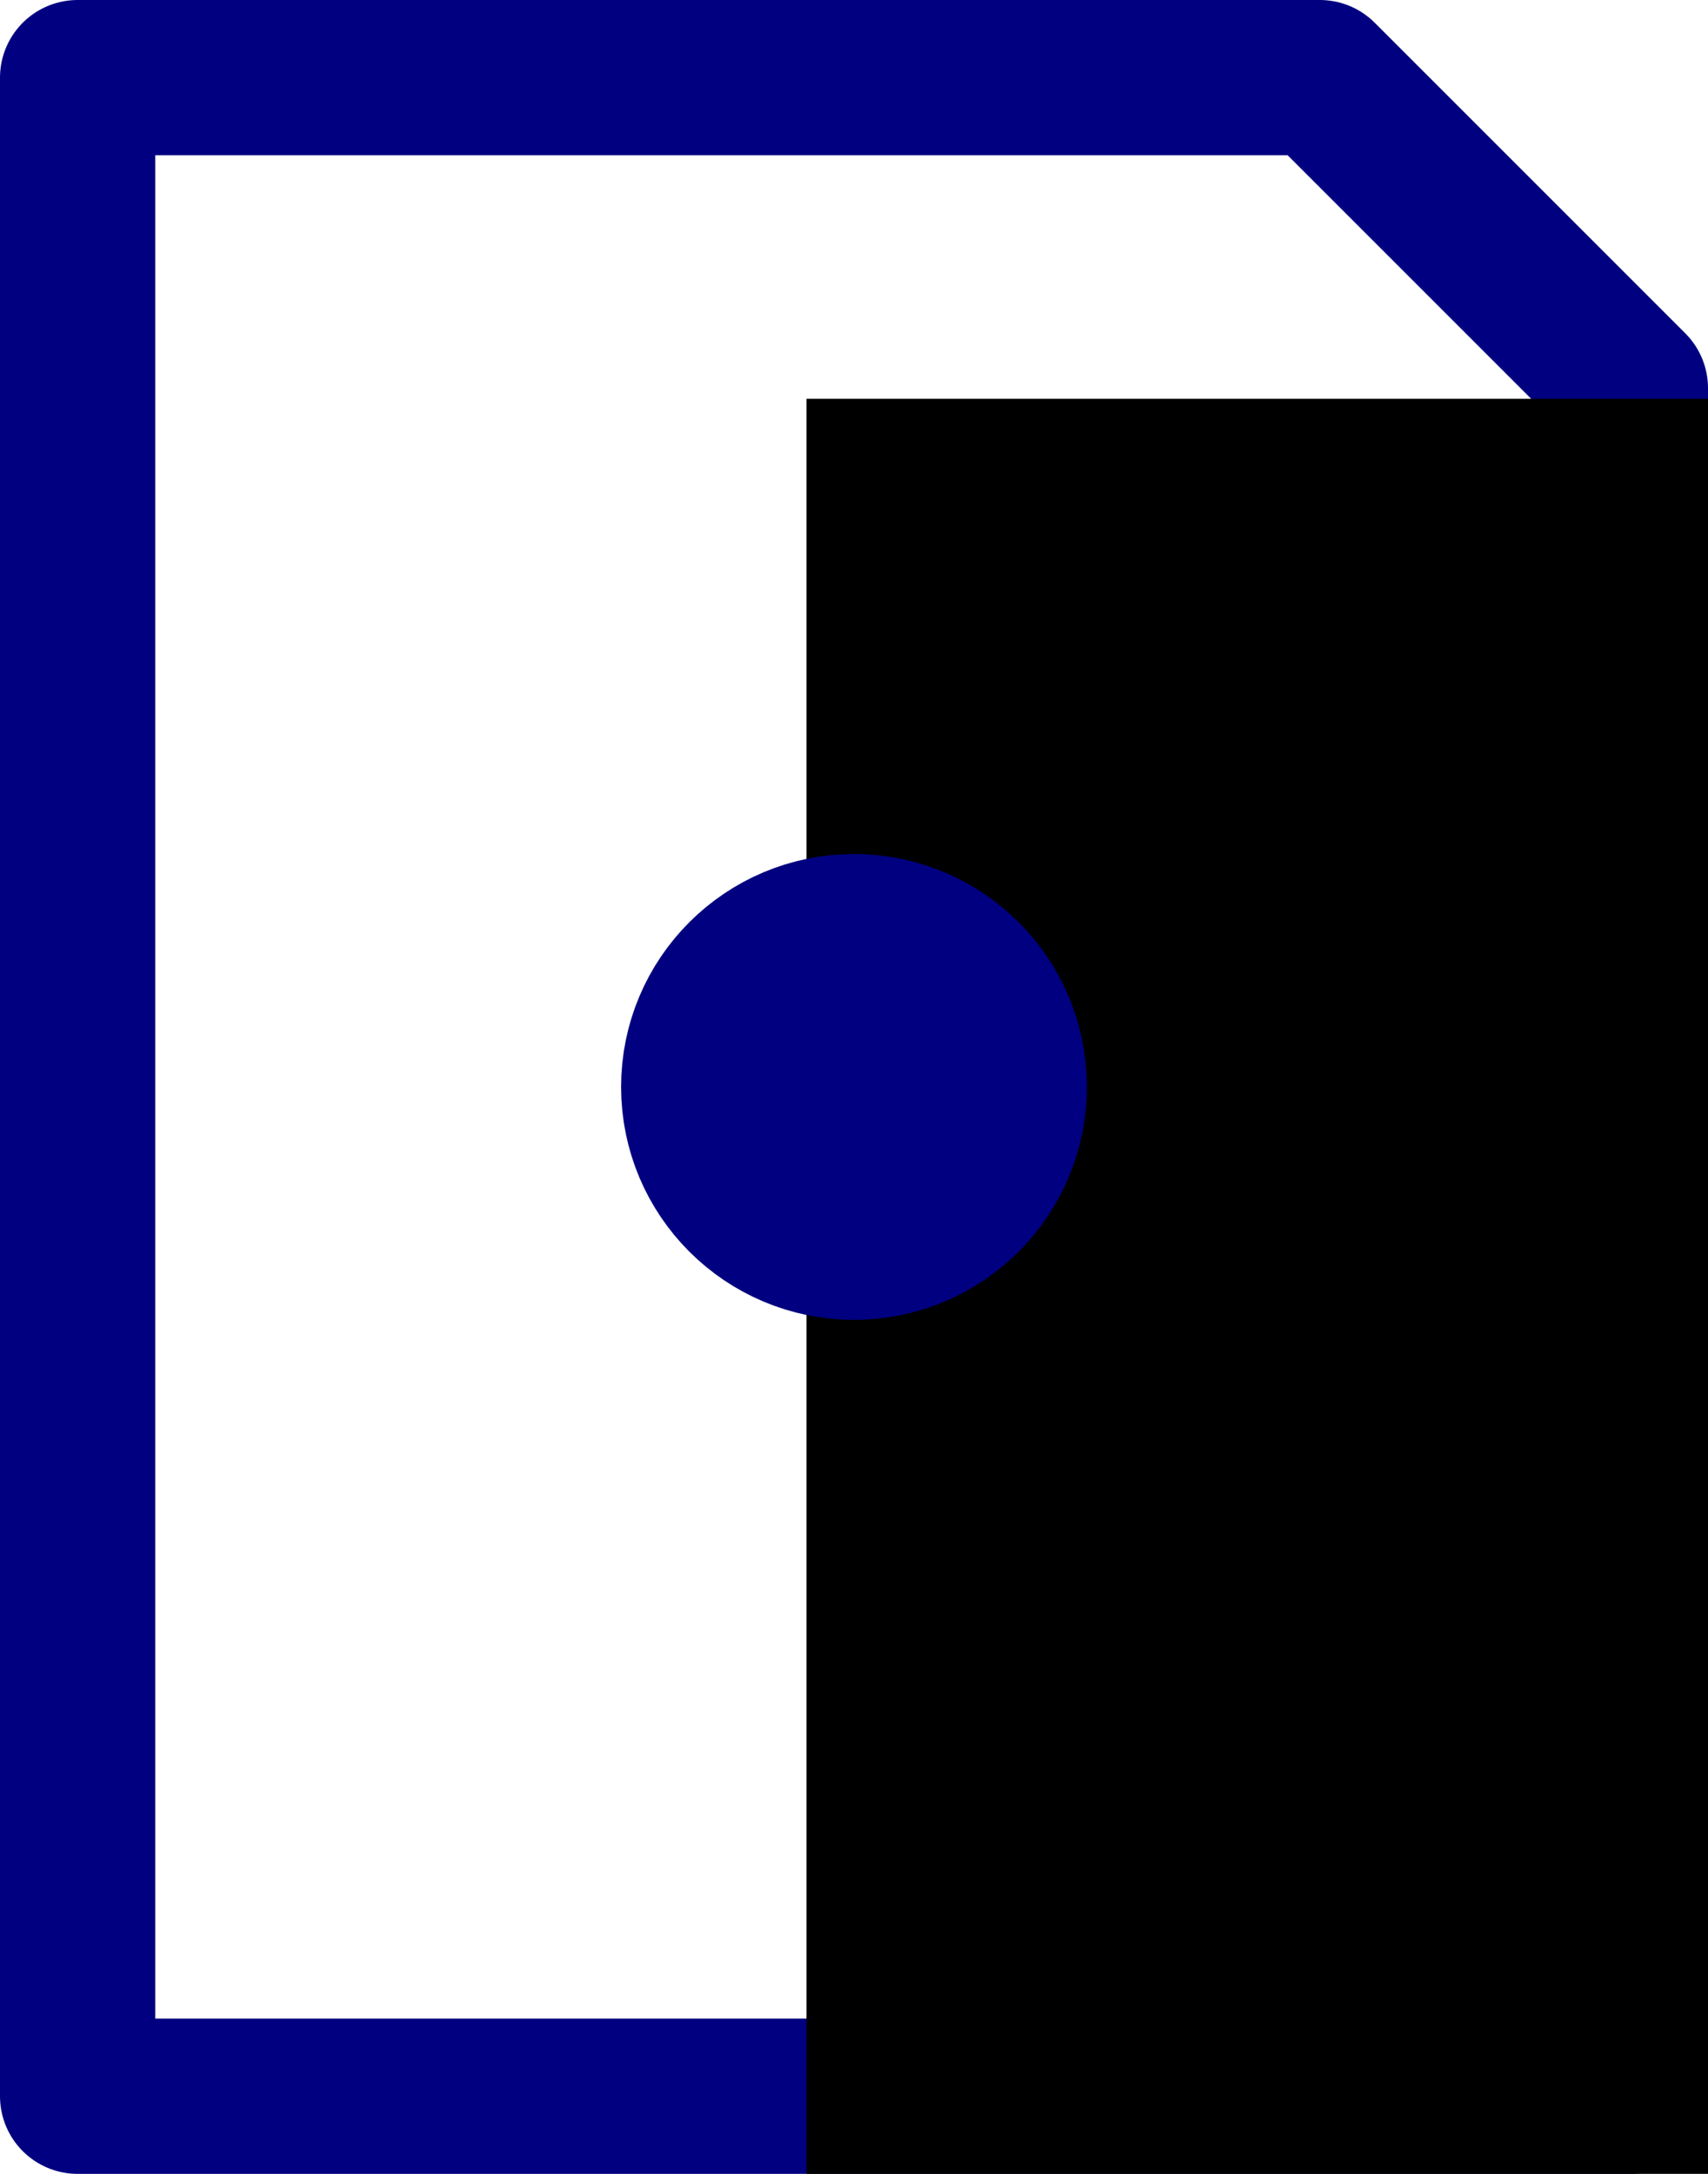 <?xml version="1.0" encoding="UTF-8" standalone="no"?>
<!-- Created with Inkscape (http://www.inkscape.org/) -->

<svg
   xmlns:dc="http://purl.org/dc/elements/1.1/"
   xmlns:cc="http://creativecommons.org/ns#"
   xmlns:rdf="http://www.w3.org/1999/02/22-rdf-syntax-ns#"
   xmlns:svg="http://www.w3.org/2000/svg"
   xmlns="http://www.w3.org/2000/svg"
   xmlns:sodipodi="http://sodipodi.sourceforge.net/DTD/sodipodi-0.dtd"
   xmlns:inkscape="http://www.inkscape.org/namespaces/inkscape"
   width="70.4"
   height="89.6"
   viewBox="0 0 66 84"
   id="svg2"
   version="1.1"
   inkscape:version="0.92.4 (5da689c313, 2019-01-14)"
   sodipodi:docname="manager_none.svg"
   inkscape:export-filename="/home/andrew/Dropbox/QR_hacking/allTogether/clients/icons/rectangle.png"
   inkscape:export-xdpi="60"
   inkscape:export-ydpi="60">
  <defs
     id="defs4">
    <inkscape:path-effect
       effect="bspline"
       id="path-effect66"
       is_visible="true"
       weight="33.333"
       steps="2"
       helper_size="0"
       apply_no_weight="true"
       apply_with_weight="true"
       only_selected="false" />
  </defs>
  <sodipodi:namedview
     id="base"
     pagecolor="#ffffff"
     bordercolor="#666666"
     borderopacity="1.0"
     inkscape:pageopacity="0.0"
     inkscape:pageshadow="2"
     inkscape:zoom="9.3303573"
     inkscape:cx="17.408613"
     inkscape:cy="47.456477"
     inkscape:document-units="px"
     inkscape:current-layer="layer1"
     showgrid="true"
     inkscape:window-width="1920"
     inkscape:window-height="1015"
     inkscape:window-x="0"
     inkscape:window-y="0"
     inkscape:window-maximized="1"
     inkscape:snap-bbox="true"
     inkscape:bbox-nodes="true"
     inkscape:object-paths="false"
     inkscape:object-nodes="true"
     fit-margin-top="0"
     fit-margin-left="0"
     fit-margin-right="0"
     fit-margin-bottom="0"
     inkscape:snap-bbox-midpoints="true"
     units="px">
    <inkscape:grid
       type="xygrid"
       id="grid4174"
       spacingx="6"
       spacingy="6"
       empspacing="6"
       originx="33"
       originy="-39" />
  </sodipodi:namedview>
  <g
     inkscape:label="Layer 1"
     inkscape:groupmode="layer"
     id="layer1"
     transform="translate(33,-929.362)">
    <path
       style="opacity:1;vector-effect:none;fill:none;fill-opacity:0.188;stroke:#000080;stroke-width:6;stroke-linecap:round;stroke-linejoin:round;stroke-miterlimit:4;stroke-dasharray:none;stroke-dashoffset:0;stroke-opacity:1;marker-start:none"
       d="m -30,1010.362 1e-6,-78 h 48 l 12,12 -1e-6,66 z"
       id="path4608"
       inkscape:connector-curvature="0"
       sodipodi:nodetypes="cccccc" />
    <flowRoot
       xml:space="preserve"
       id="flowRoot4635"
       style="font-style:normal;font-variant:normal;font-weight:normal;font-stretch:normal;font-size:40px;line-height:1.25;font-family:'Liberation Mono';-inkscape-font-specification:'Liberation Mono';letter-spacing:0px;word-spacing:0px;fill:#000000;fill-opacity:1;stroke:none"
       transform="translate(-17.836,928.771)"><flowRegion
         id="flowRegion4637"
         style="font-style:normal;font-variant:normal;font-weight:normal;font-stretch:normal;font-family:'Liberation Mono';-inkscape-font-specification:'Liberation Mono'"><rect
           id="rect4639"
           width="103.598"
           height="79.787"
           x="16"
           y="16"
           style="font-style:normal;font-variant:normal;font-weight:normal;font-stretch:normal;font-family:'Liberation Mono';-inkscape-font-specification:'Liberation Mono'" /></flowRegion><flowPara
         id="flowPara4641" /></flowRoot>    <circle
       style="opacity:1;vector-effect:none;fill:#000080;fill-opacity:1;stroke:#000080;stroke-width:6;stroke-linecap:butt;stroke-linejoin:round;stroke-miterlimit:4;stroke-dasharray:none;stroke-dashoffset:0;stroke-opacity:1;marker-start:none"
       id="path840"
       cx="-2.4999999e-06"
       cy="971.362"
       r="6" />
  </g>
</svg>
